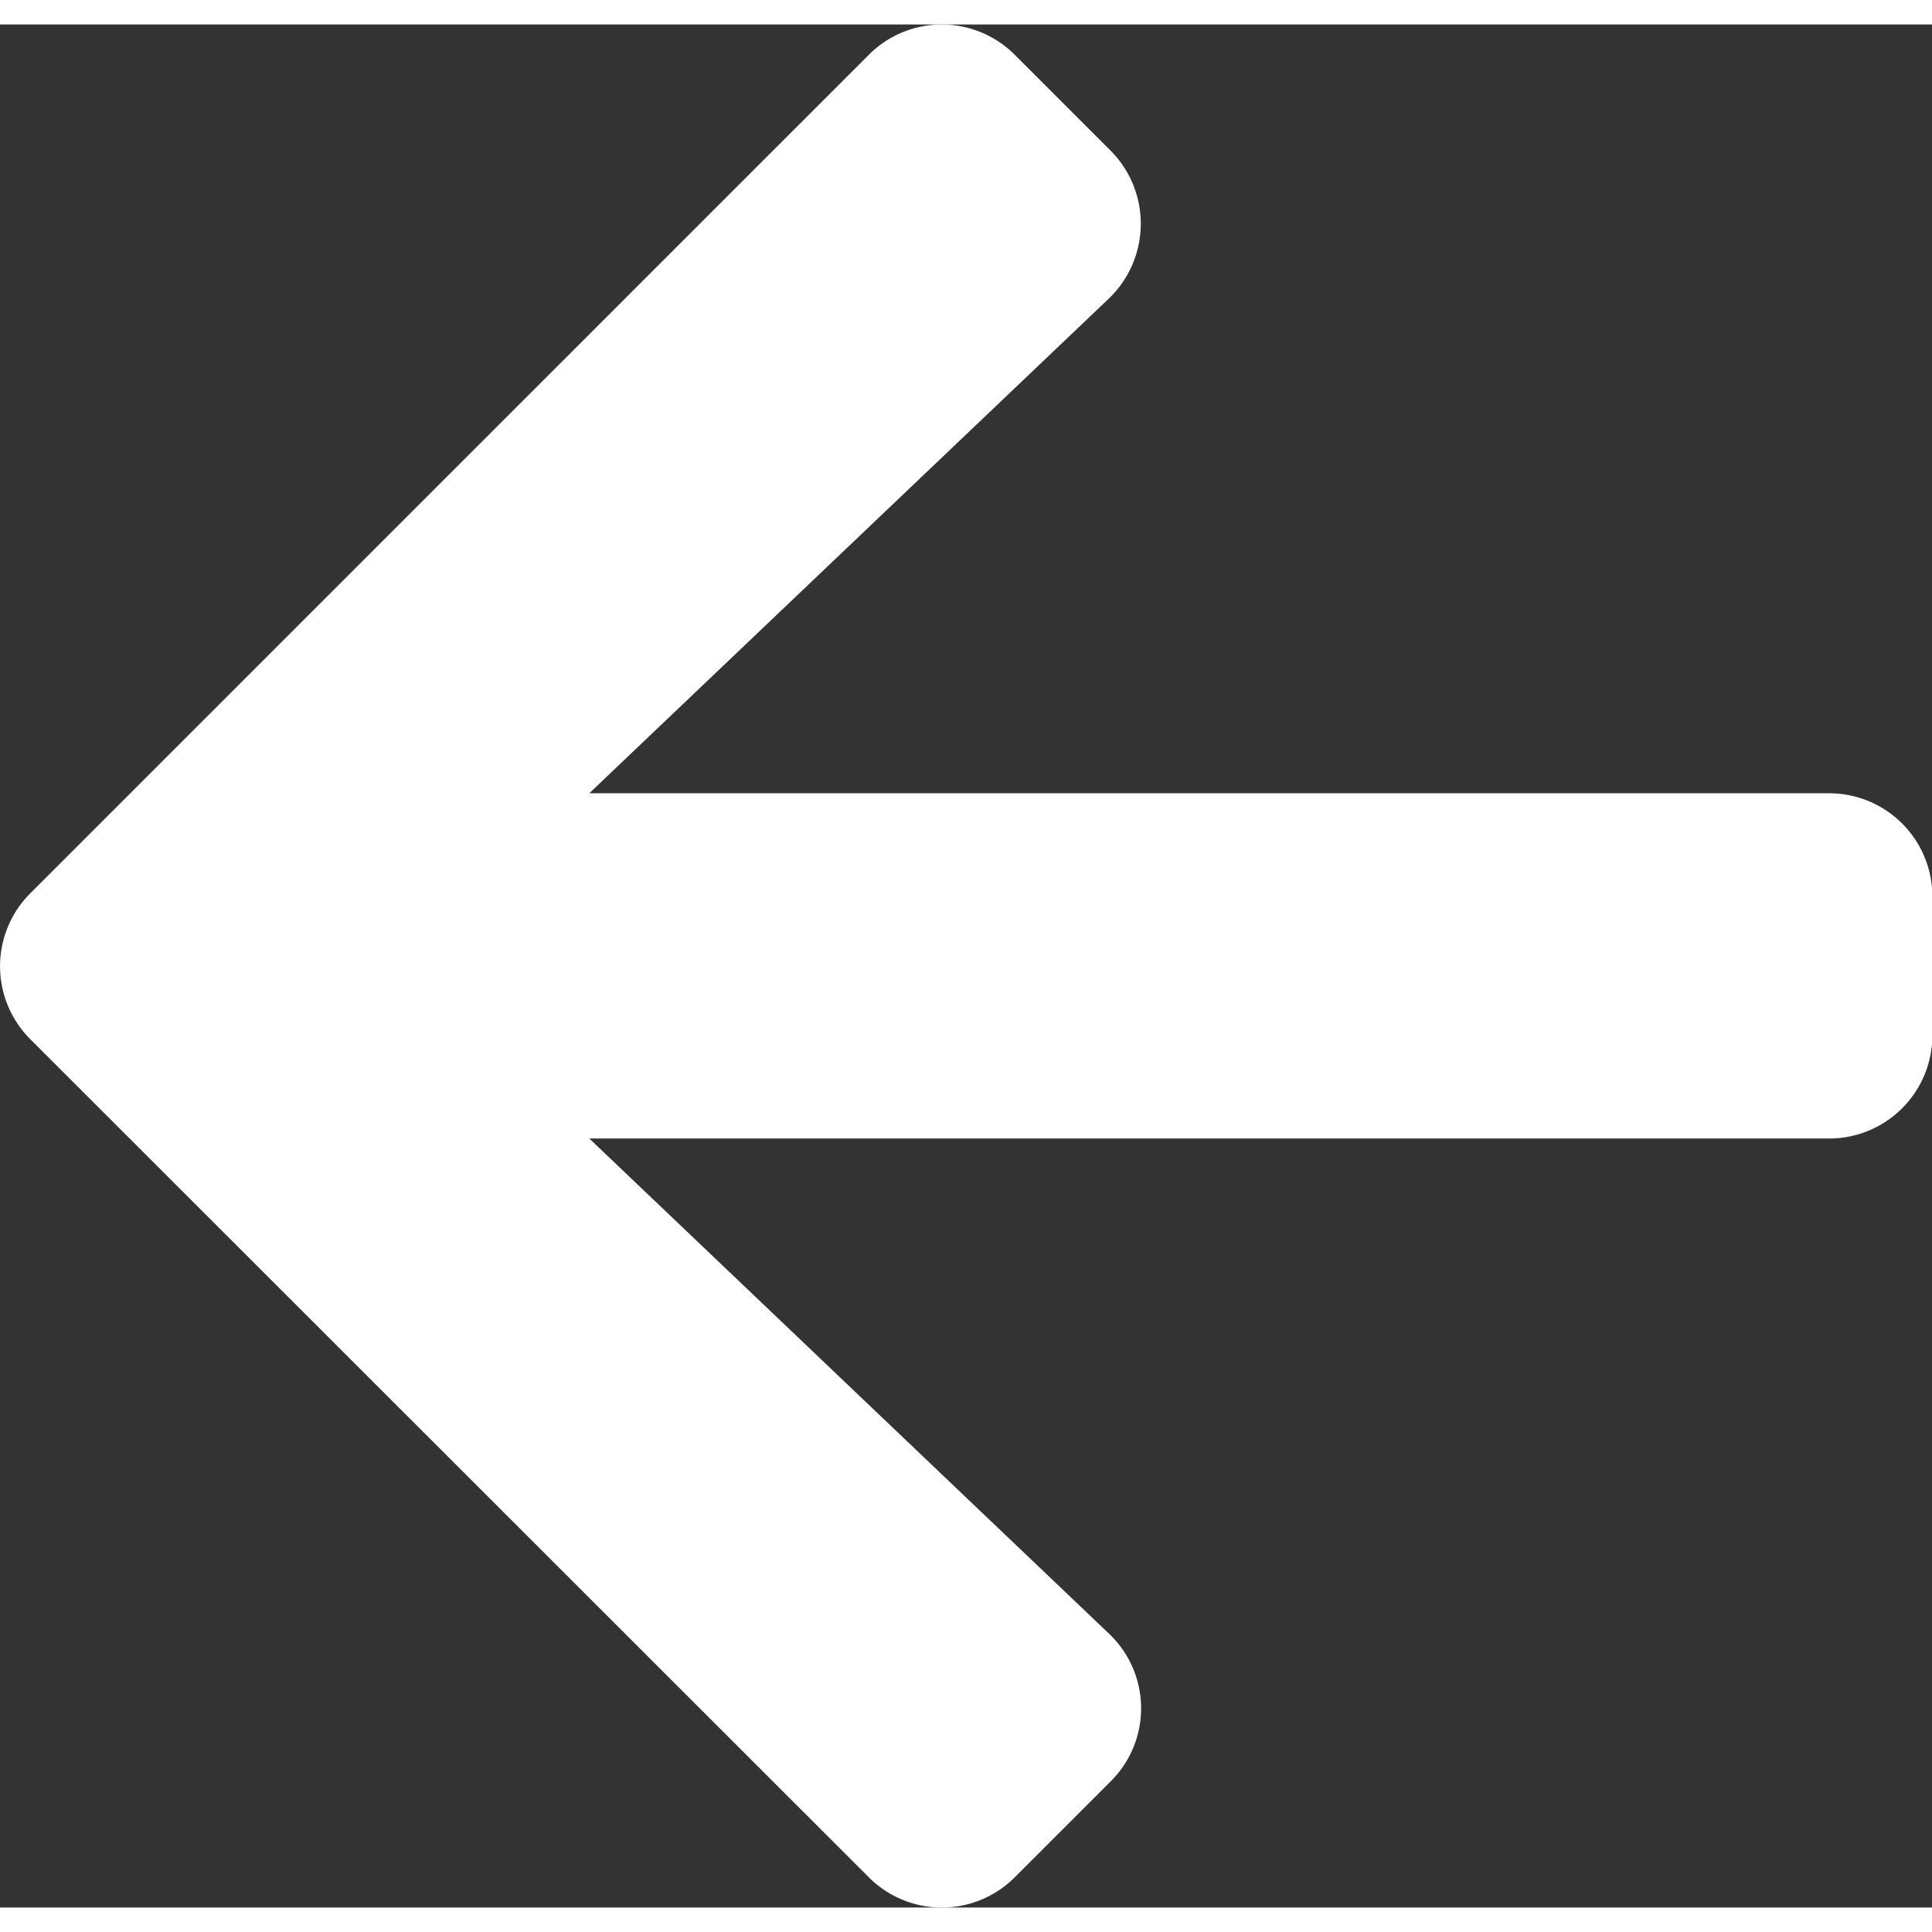 <svg xmlns="http://www.w3.org/2000/svg" width="30" height="30" viewBox="0 0 26.52 25.848">
  <rect x="0" y="0" width="26.52" height="25.848" fill="#333333" stroke="none"/>
  <path id="Icon_awesome-arrow-left" data-name="Icon awesome-arrow-left" d="M15.241,26.764l-1.314,1.314a1.415,1.415,0,0,1-2.007,0L.414,16.578a1.415,1.415,0,0,1,0-2.007L11.92,3.065a1.415,1.415,0,0,1,2.007,0l1.314,1.314a1.422,1.422,0,0,1-.024,2.03L8.085,13.2H25.1a1.417,1.417,0,0,1,1.421,1.421v1.894A1.417,1.417,0,0,1,25.1,17.939H8.085l7.132,6.795A1.412,1.412,0,0,1,15.241,26.764Z" transform="translate(0.004 -2.647)" fill="#fff"/>
</svg>
